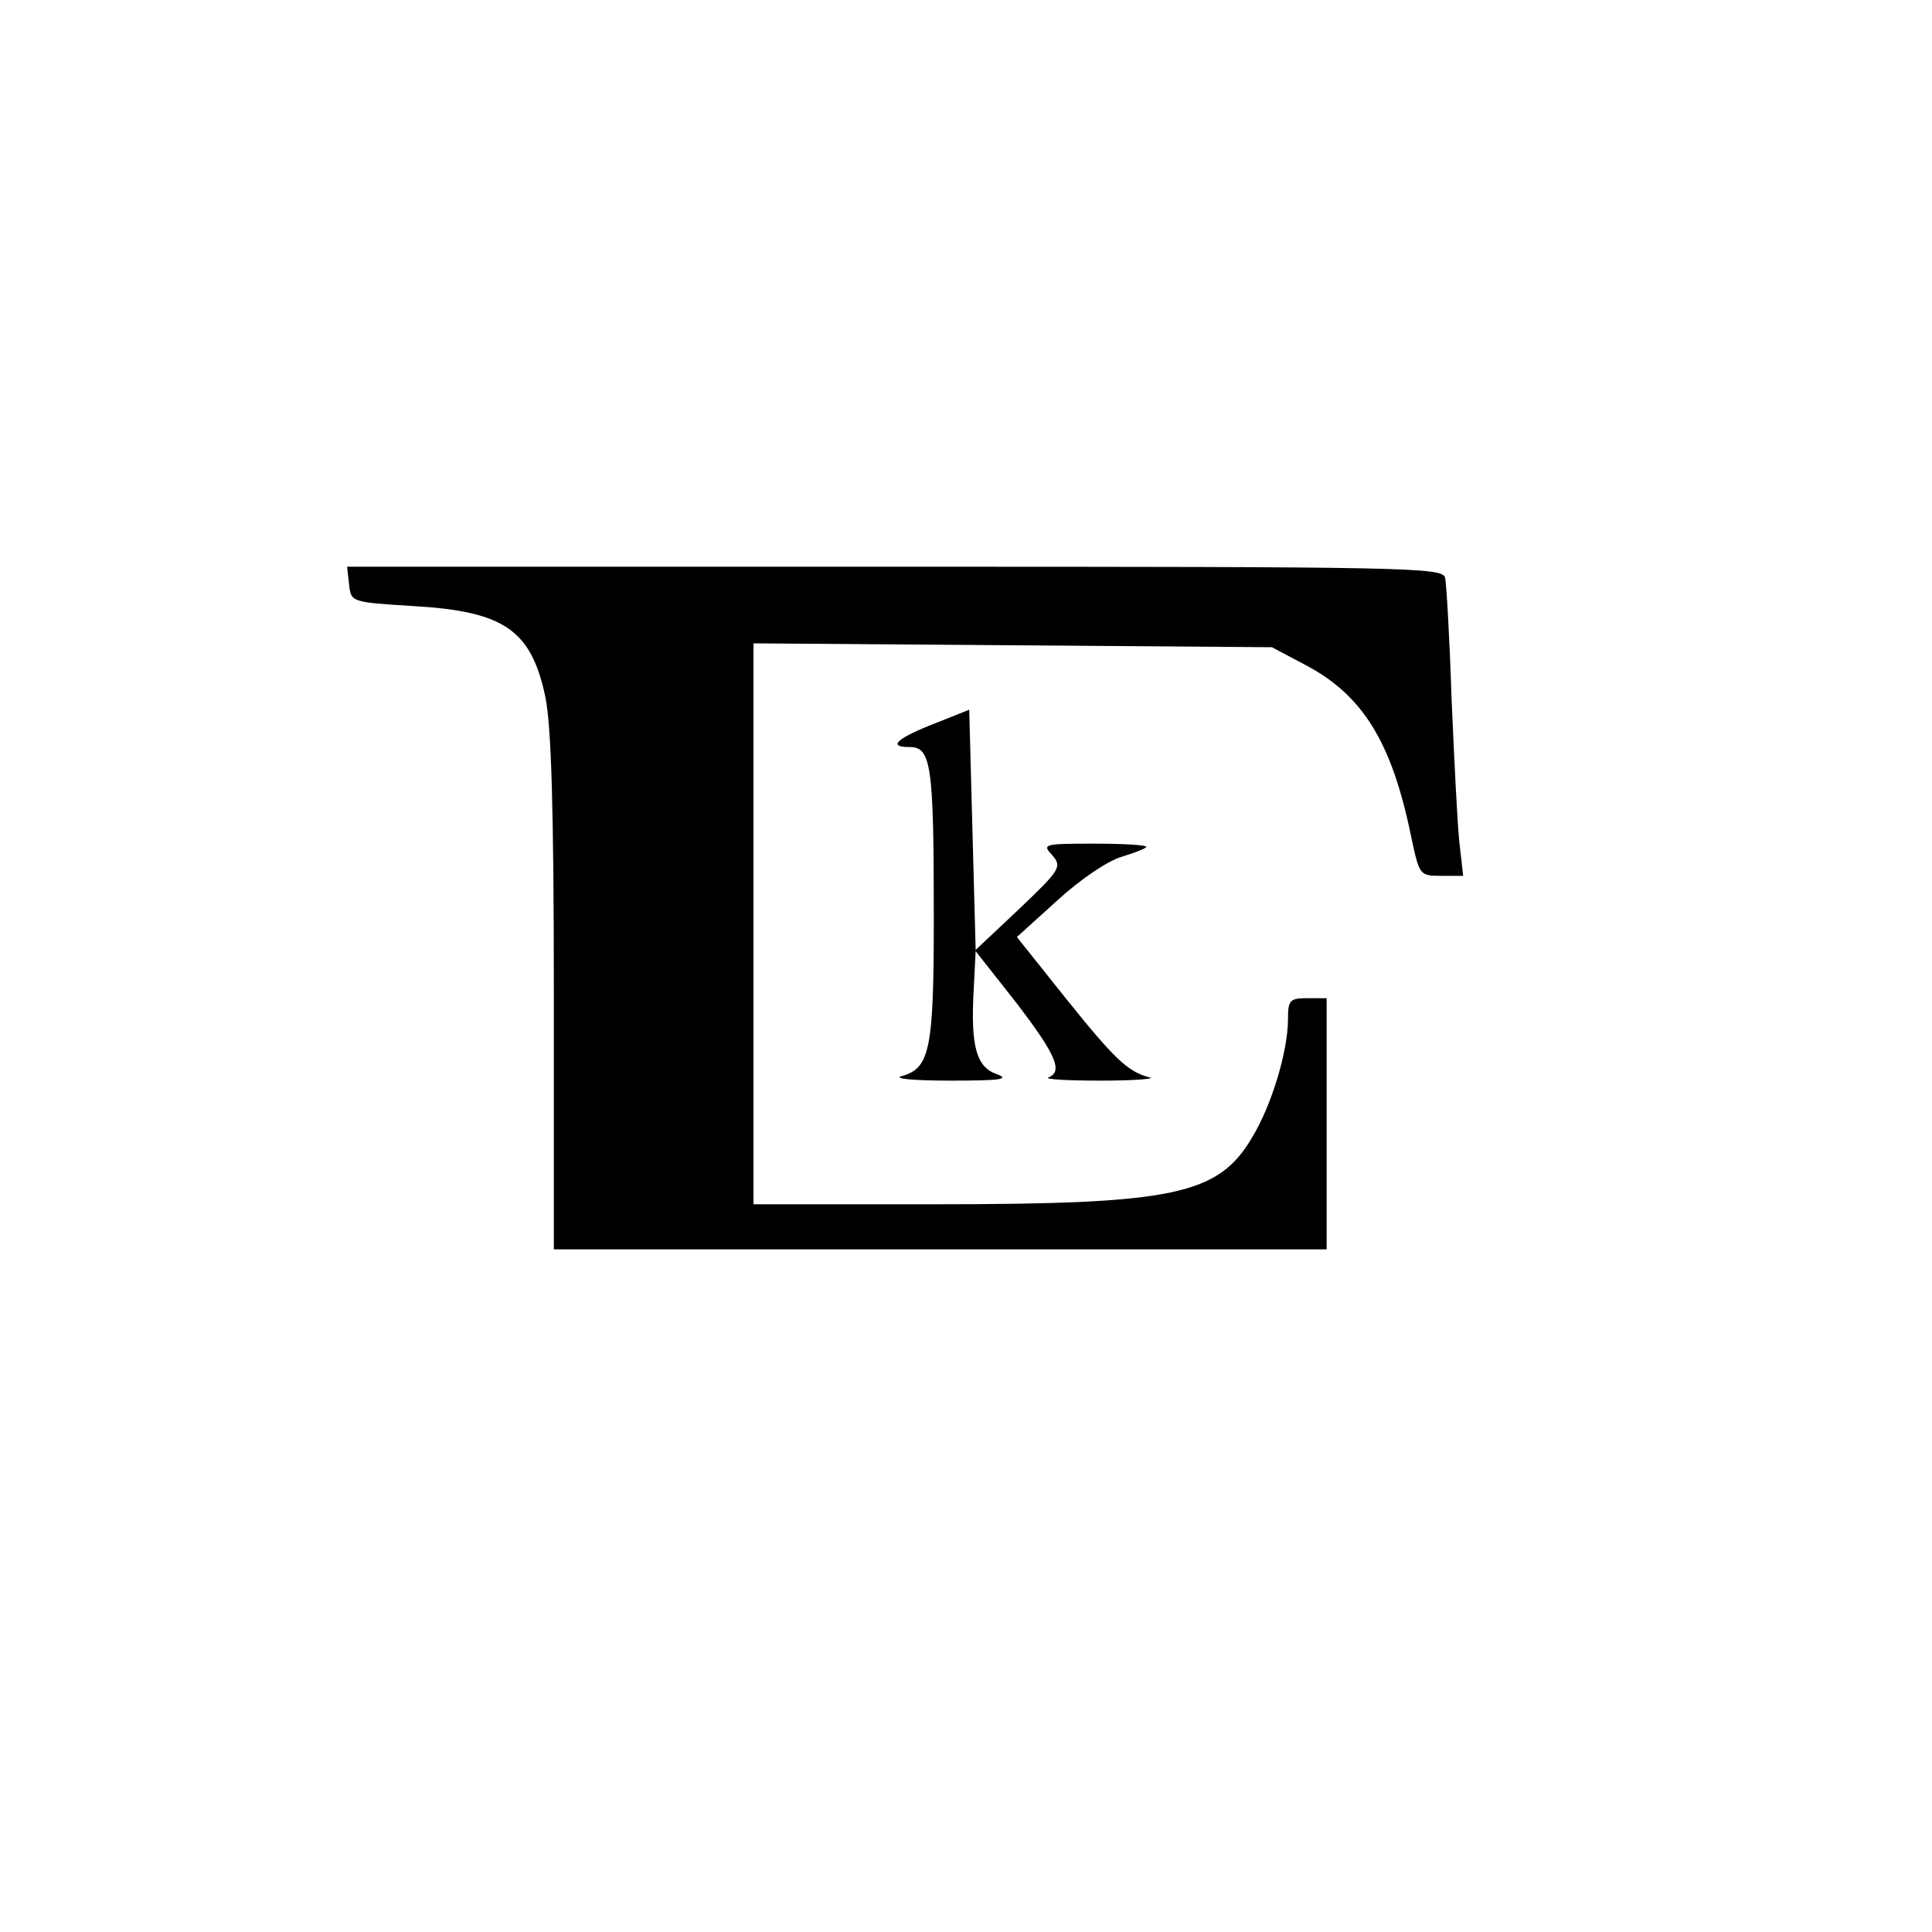 <?xml version="1.0" standalone="no"?>
<!DOCTYPE svg PUBLIC "-//W3C//DTD SVG 20010904//EN"
 "http://www.w3.org/TR/2001/REC-SVG-20010904/DTD/svg10.dtd">
<svg version="1.0" xmlns="http://www.w3.org/2000/svg"
 width="300pt" height="300pt" viewBox="0 0 300 300"
 preserveAspectRatio="xMidYMid meet">
<g transform="translate(0,300) scale(0.1,-0.1)"
fill="#000000" stroke="none">
<path d="M542 2093 c3 -28 3 -28 98 -34 143 -8 185 -37 207 -142 9 -45 13
-172 13 -459 l0 -398 600 0 600 0 0 195 0 195 -30 0 c-27 0 -30 -3 -30 -32 0
-50 -25 -133 -55 -183 -53 -91 -121 -105 -497 -105 l-278 0 0 436 0 435 403
-3 402 -3 51 -27 c90 -47 135 -120 165 -266 13 -61 13 -62 47 -62 l34 0 -6 53
c-3 28 -8 129 -12 222 -3 94 -8 178 -10 188 -5 16 -54 17 -855 17 l-850 0 3
-27z"/>
<path d="M1455 1878 c-62 -24 -78 -38 -43 -38 34 0 38 -26 38 -265 0 -205 -6
-234 -50 -246 -14 -4 20 -7 75 -7 78 0 94 2 73 10 -32 11 -41 43 -36 132 l3
59 63 -80 c62 -81 73 -107 50 -116 -7 -3 30 -5 82 -5 52 0 86 3 75 5 -34 9
-54 28 -131 124 l-75 94 63 57 c36 33 79 62 101 68 20 6 37 13 37 15 0 3 -37
5 -82 5 -78 0 -80 -1 -64 -18 15 -18 13 -22 -51 -83 l-68 -64 -5 186 -5 187
-50 -20z"/>
</g>
</svg>

